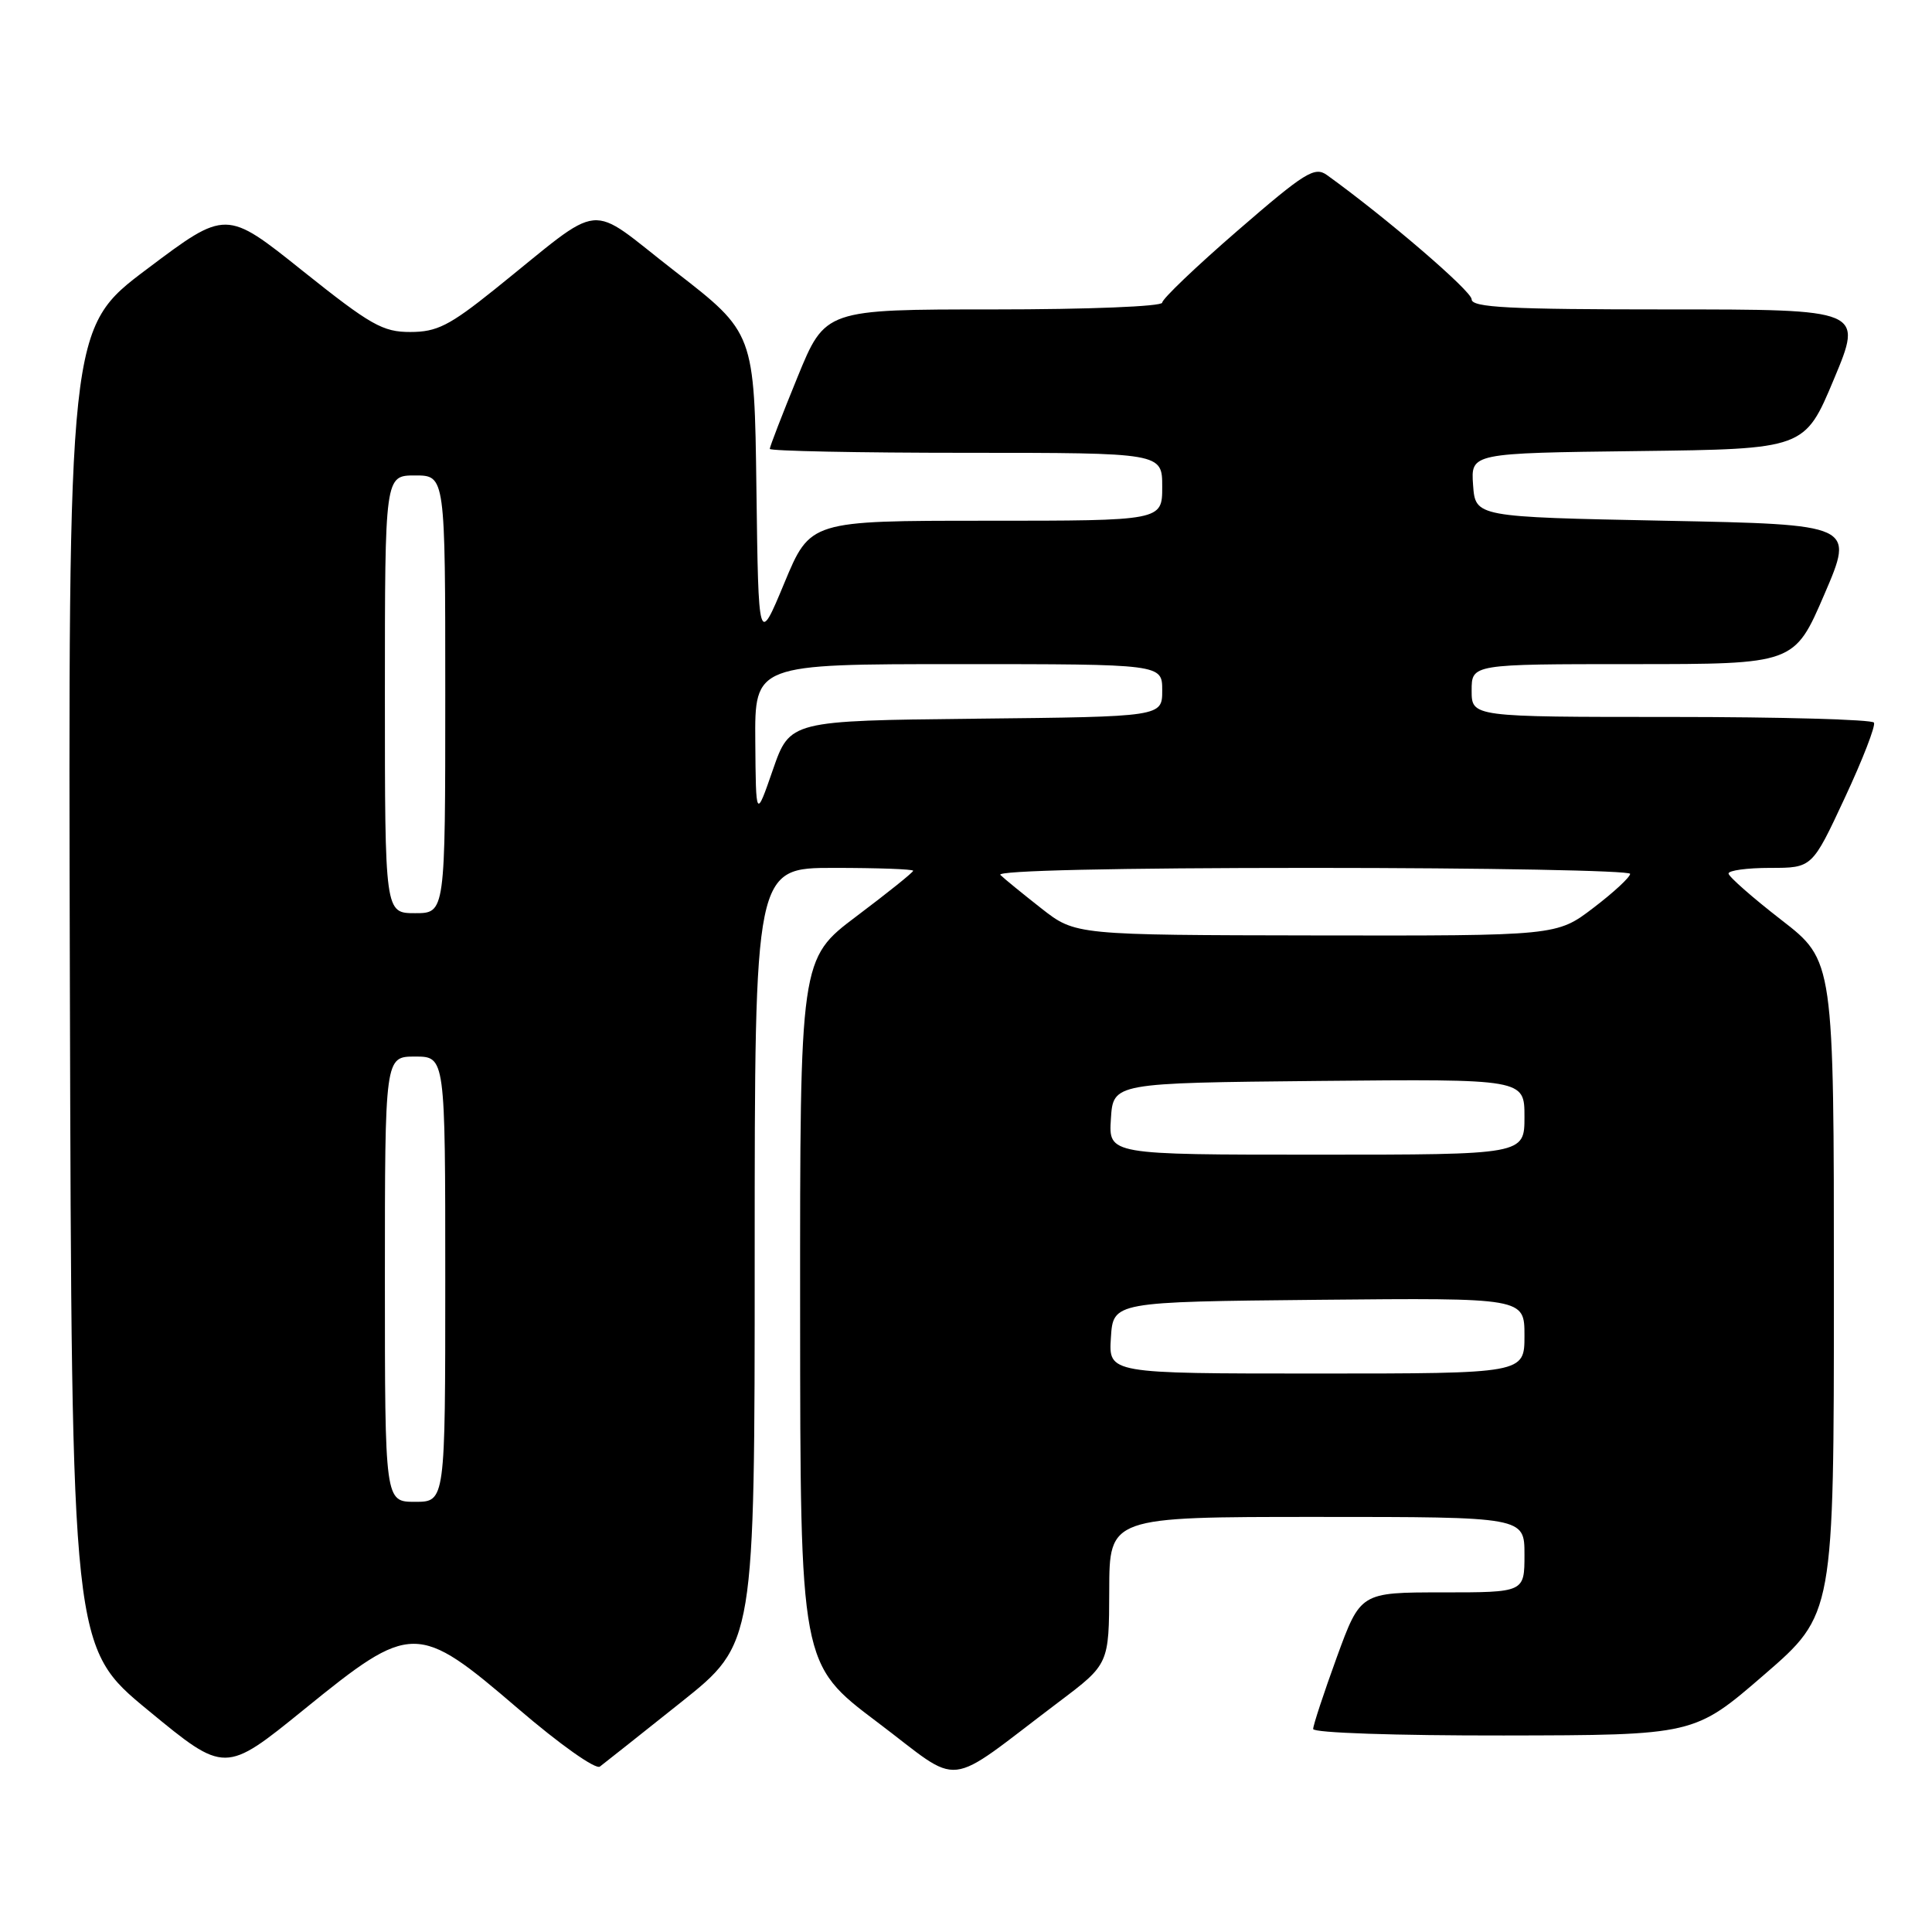 <?xml version="1.0" encoding="UTF-8" standalone="no"?>
<!DOCTYPE svg PUBLIC "-//W3C//DTD SVG 1.1//EN" "http://www.w3.org/Graphics/SVG/1.1/DTD/svg11.dtd" >
<svg xmlns="http://www.w3.org/2000/svg" xmlns:xlink="http://www.w3.org/1999/xlink" version="1.1" viewBox="0 0 256 256">
 <g >
 <path fill="currentColor"
d=" M 140.32 225.50 C 146.95 220.50 146.95 220.50 146.98 210.75 C 147.00 201.00 147.00 201.00 174.50 201.00 C 202.00 201.00 202.00 201.00 202.00 206.00 C 202.00 211.00 202.00 211.00 191.13 211.00 C 180.27 211.00 180.27 211.00 177.13 219.60 C 175.41 224.33 174.00 228.61 174.00 229.10 C 174.00 229.61 184.96 229.98 199.25 229.96 C 224.50 229.92 224.50 229.92 233.75 221.92 C 243.00 213.92 243.00 213.92 243.00 170.60 C 243.00 127.29 243.00 127.29 236.04 121.90 C 232.21 118.93 229.06 116.16 229.04 115.75 C 229.02 115.34 231.50 115.00 234.56 115.00 C 240.12 115.00 240.12 115.00 244.43 105.75 C 246.81 100.66 248.55 96.16 248.31 95.75 C 248.08 95.34 235.98 95.00 221.44 95.00 C 195.00 95.00 195.00 95.00 195.00 91.50 C 195.00 88.00 195.00 88.00 216.38 88.00 C 237.76 88.00 237.76 88.00 241.74 78.75 C 245.72 69.50 245.72 69.50 220.61 69.00 C 195.50 68.50 195.50 68.50 195.19 64.27 C 194.89 60.04 194.89 60.04 217.01 59.77 C 239.13 59.50 239.13 59.50 243.00 50.25 C 246.87 41.00 246.87 41.00 220.94 41.00 C 199.94 41.00 195.00 40.75 195.00 39.66 C 195.00 38.57 183.62 28.80 175.82 23.19 C 174.20 22.03 172.90 22.84 164.00 30.55 C 158.50 35.31 154.00 39.61 154.00 40.10 C 154.00 40.61 144.16 41.00 131.67 41.00 C 109.34 41.00 109.34 41.00 105.67 49.98 C 103.65 54.92 102.00 59.19 102.00 59.48 C 102.00 59.76 113.70 60.00 128.00 60.00 C 154.00 60.00 154.00 60.00 154.00 64.50 C 154.00 69.00 154.00 69.00 130.68 69.00 C 107.36 69.00 107.36 69.00 103.93 77.25 C 100.50 85.50 100.50 85.50 100.23 64.80 C 99.96 44.10 99.96 44.10 89.45 35.96 C 77.49 26.70 80.44 26.40 65.50 38.38 C 59.55 43.15 57.88 43.99 54.38 43.99 C 50.72 44.00 49.12 43.09 40.10 35.89 C 29.95 27.77 29.95 27.77 19.49 35.64 C 9.03 43.50 9.03 43.50 9.26 130.89 C 9.50 218.29 9.50 218.29 19.66 226.65 C 29.81 235.01 29.81 235.01 40.29 226.51 C 54.55 214.93 55.27 214.93 68.67 226.42 C 74.17 231.14 78.93 234.51 79.49 234.08 C 80.05 233.66 84.89 229.82 90.25 225.55 C 100.00 217.78 100.00 217.78 100.00 166.39 C 100.00 115.00 100.00 115.00 110.50 115.00 C 116.28 115.00 121.00 115.17 121.00 115.38 C 121.00 115.59 117.62 118.30 113.50 121.40 C 106.00 127.05 106.00 127.05 106.02 173.77 C 106.04 220.50 106.04 220.50 116.23 228.18 C 127.77 236.87 124.82 237.20 140.32 225.50 Z  M 51.00 169.50 C 51.00 140.00 51.00 140.00 55.00 140.00 C 59.00 140.00 59.00 140.00 59.00 169.50 C 59.00 199.00 59.00 199.00 55.00 199.00 C 51.00 199.00 51.00 199.00 51.00 169.50 Z  M 147.20 177.25 C 147.50 172.50 147.50 172.50 174.75 172.23 C 202.00 171.97 202.00 171.97 202.00 176.98 C 202.00 182.00 202.00 182.00 174.45 182.00 C 146.89 182.00 146.89 182.00 147.20 177.25 Z  M 147.20 148.25 C 147.50 143.50 147.50 143.50 174.75 143.23 C 202.00 142.97 202.00 142.97 202.00 147.98 C 202.00 153.00 202.00 153.00 174.45 153.00 C 146.89 153.00 146.89 153.00 147.20 148.25 Z  M 138.00 120.38 C 135.53 118.44 133.07 116.44 132.55 115.93 C 131.96 115.36 147.80 115.00 173.80 115.00 C 197.01 115.00 216.00 115.36 216.00 115.79 C 216.00 116.23 213.81 118.26 211.14 120.29 C 206.28 124.00 206.28 124.00 174.39 123.95 C 142.50 123.90 142.50 123.90 138.00 120.38 Z  M 51.00 92.00 C 51.00 63.00 51.00 63.00 55.00 63.00 C 59.00 63.00 59.00 63.00 59.00 92.00 C 59.00 121.00 59.00 121.00 55.00 121.00 C 51.00 121.00 51.00 121.00 51.00 92.00 Z  M 100.08 98.25 C 100.00 88.00 100.00 88.00 127.00 88.00 C 154.00 88.00 154.00 88.00 154.00 91.48 C 154.00 94.97 154.00 94.97 129.33 95.23 C 104.67 95.50 104.67 95.50 102.41 102.00 C 100.16 108.50 100.16 108.50 100.08 98.25 Z "/>
</g>
</svg>
